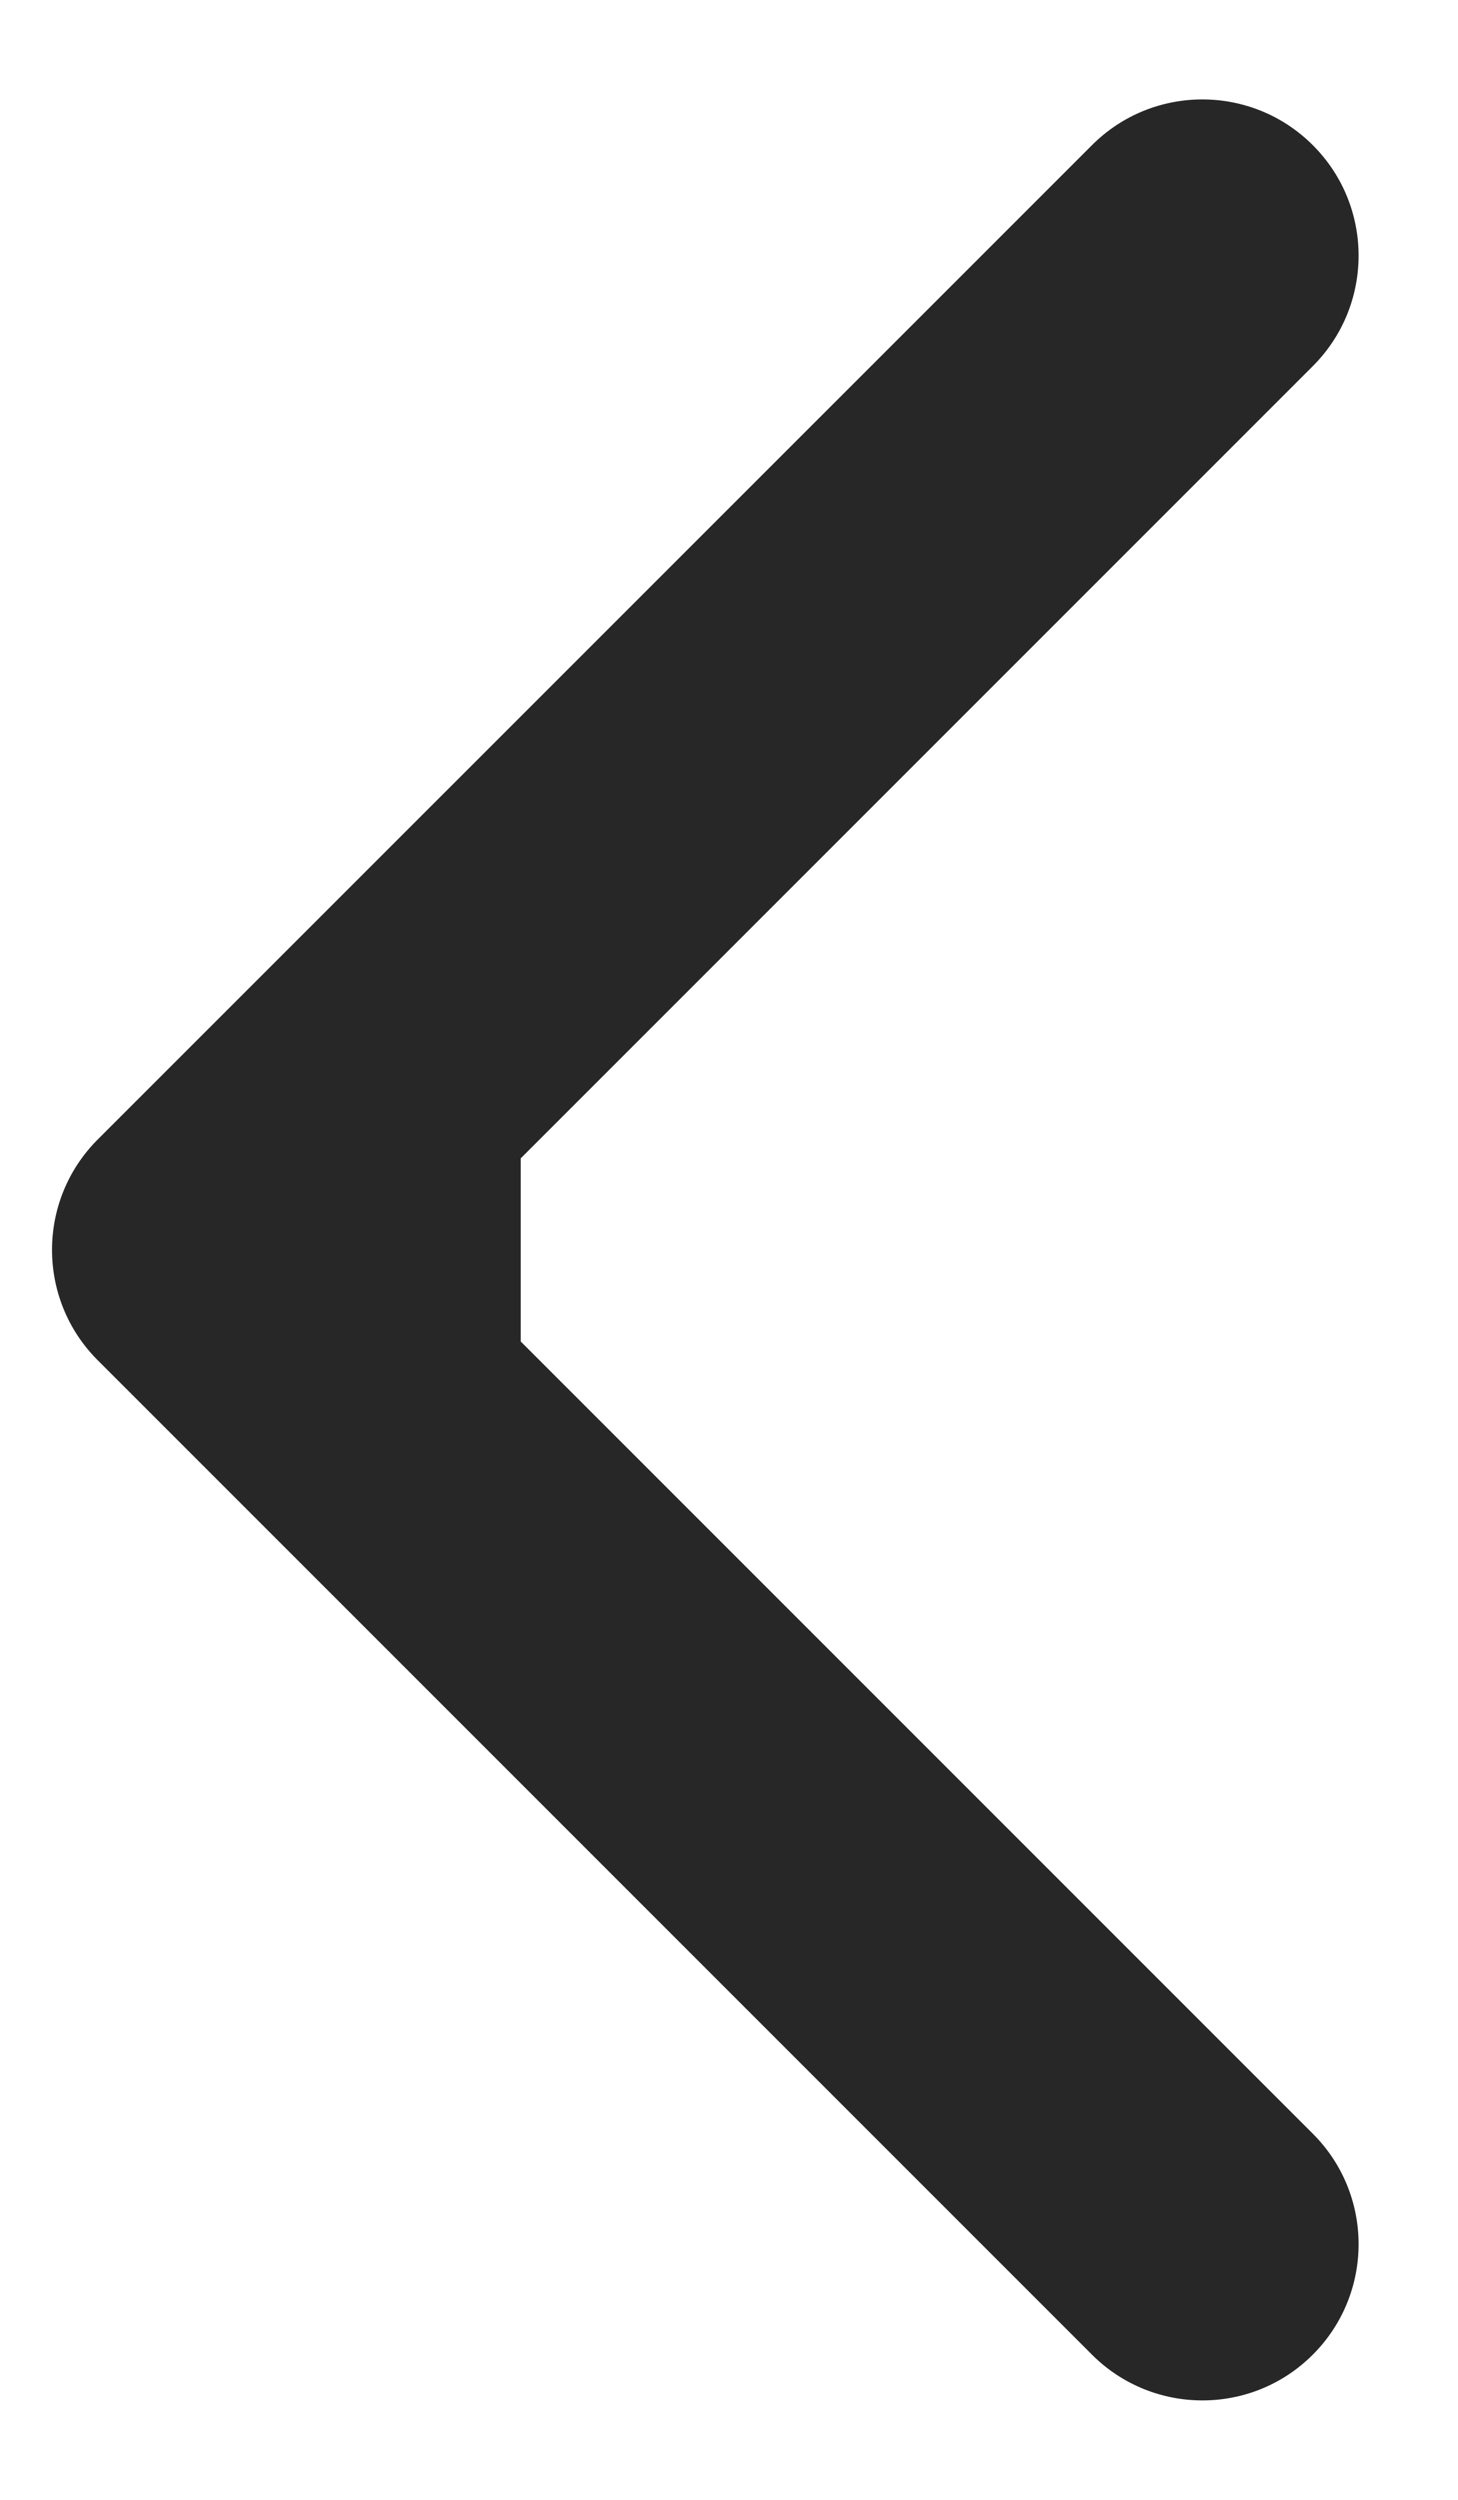 <svg width="14" height="24" fill="none" xmlns="http://www.w3.org/2000/svg"><path d="M.939 10.939c-.586.586-.586 1.536 0 2.121l9.546 9.546c.586.586 1.536.586 2.121 0 .586-.586.586-1.536 0-2.121L4.121 12l8.485-8.485c.586-.586.586-1.536 0-2.121-.586-.586-1.536-.586-2.121 0L.939 10.939zM5 10.5H2v3h3v-3z" fill="#272727"/></svg>